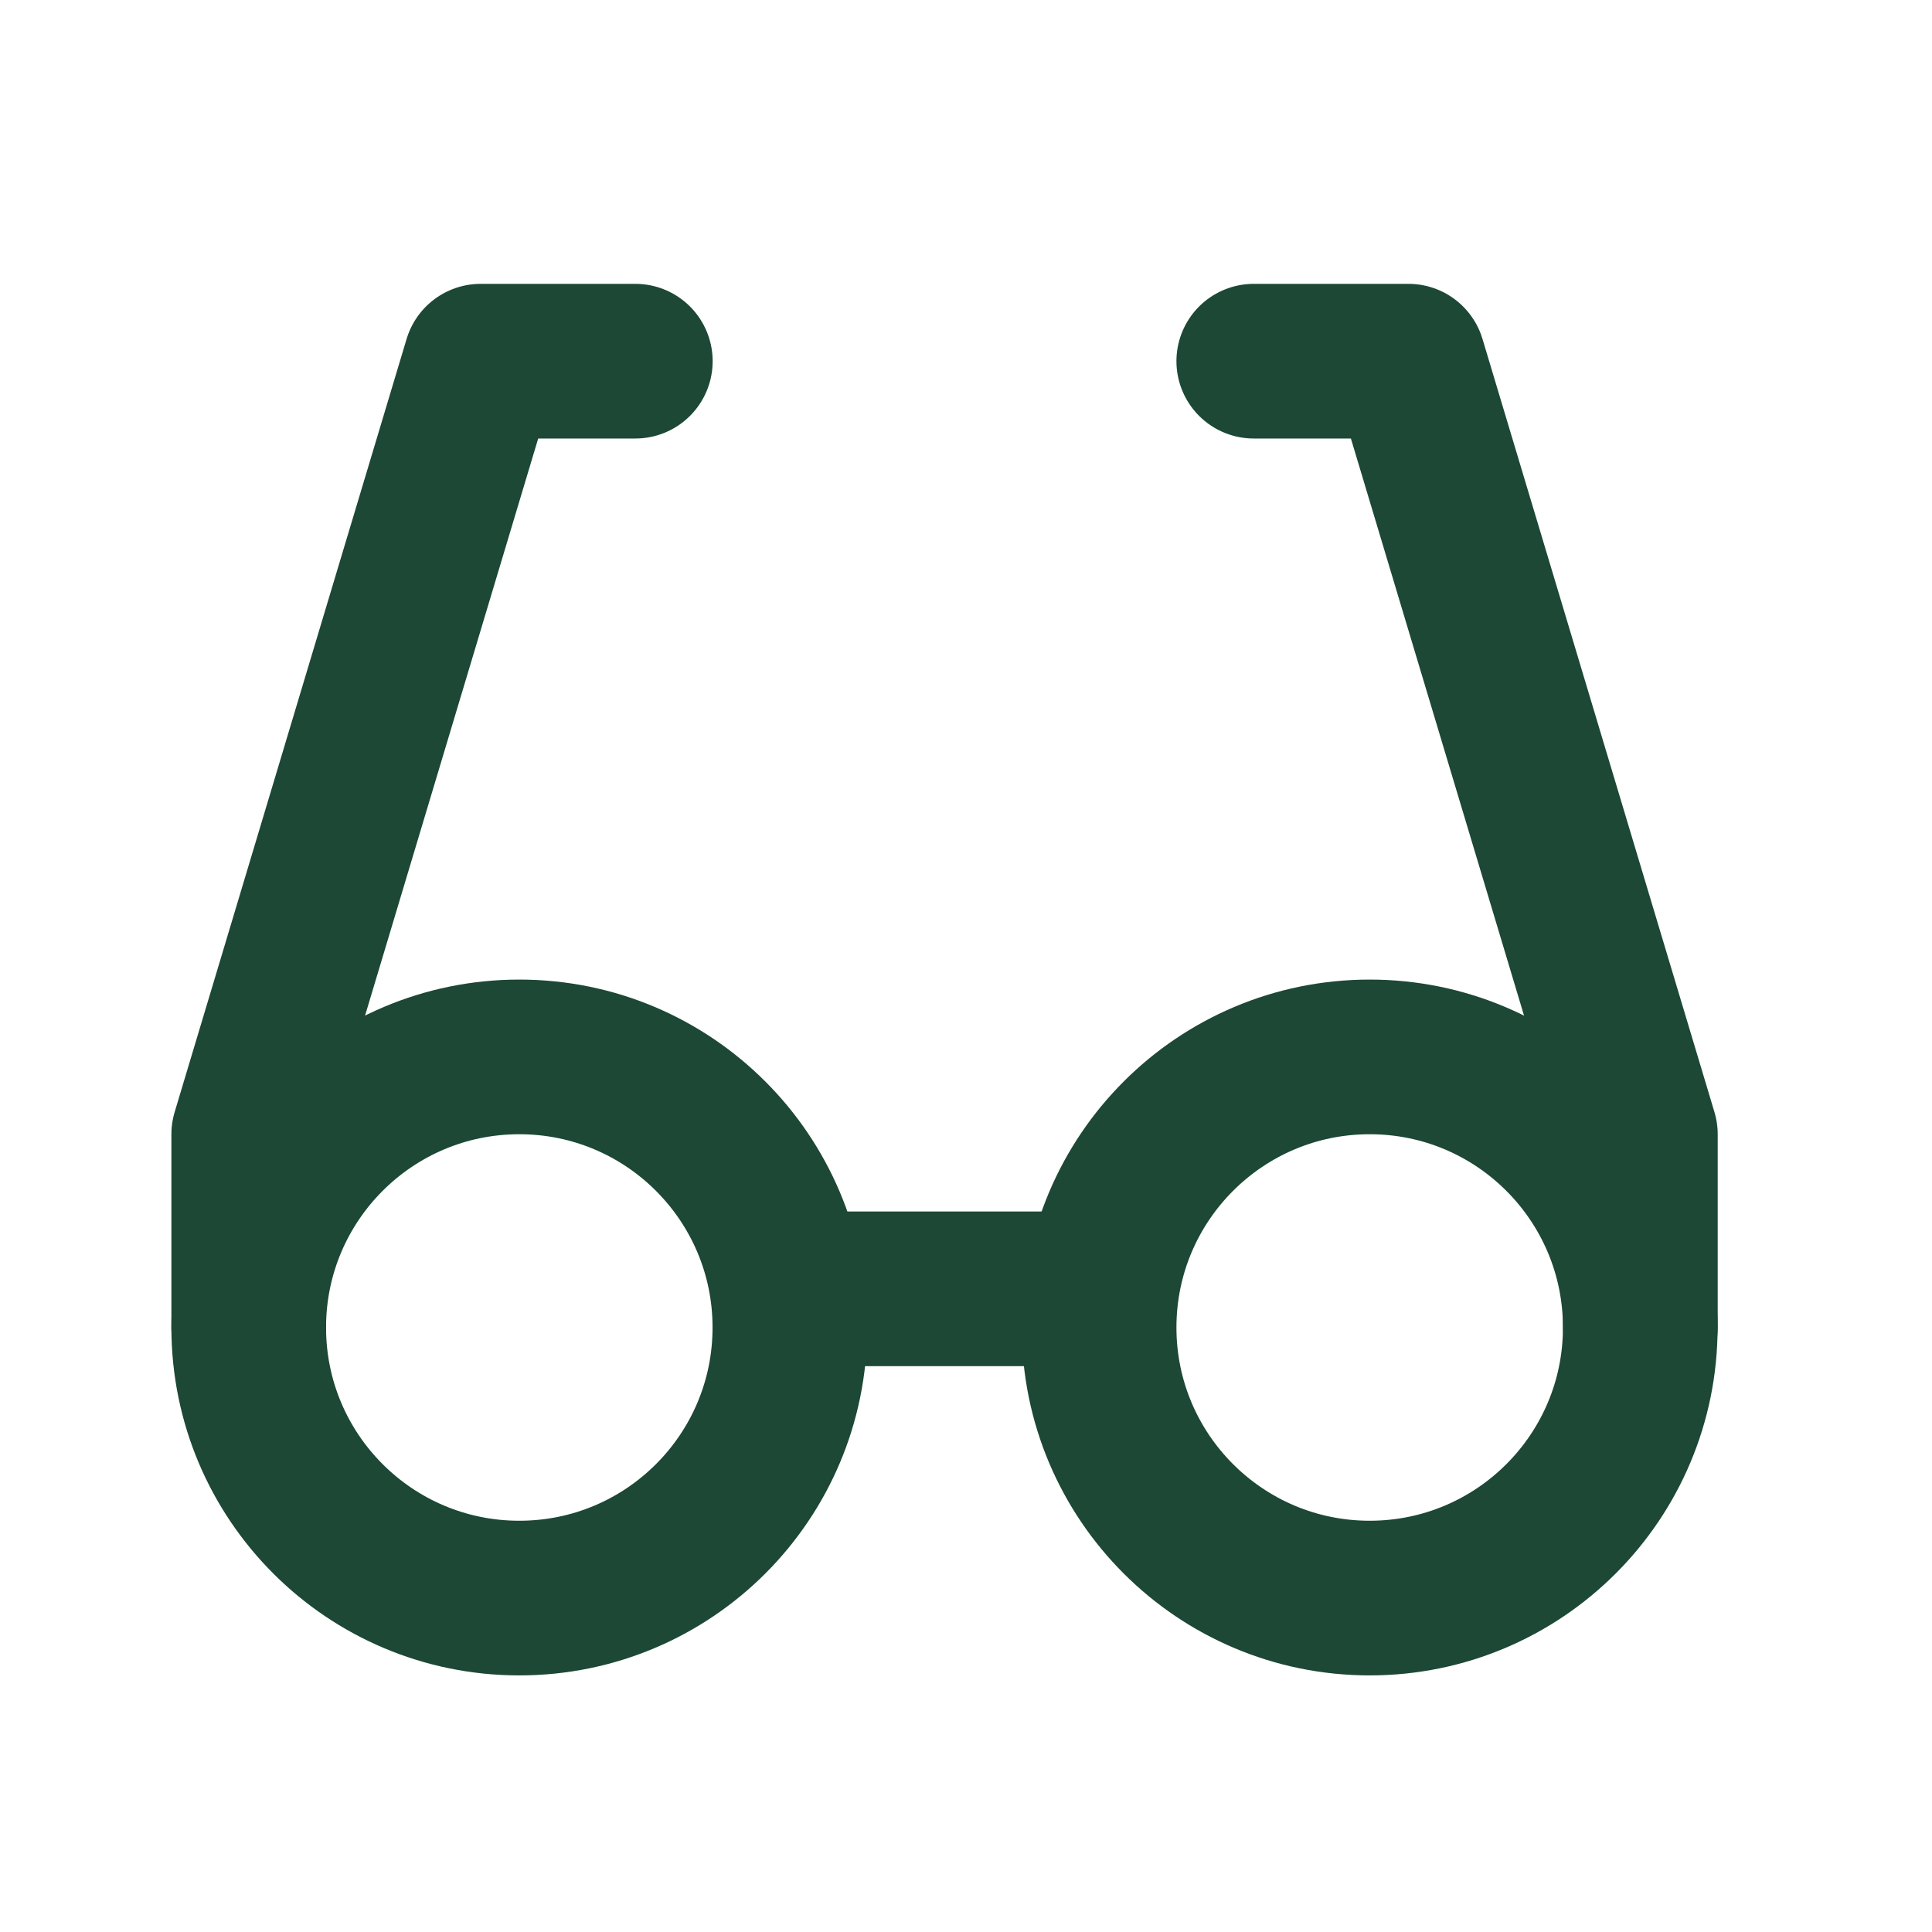 <svg width="19" height="19" viewBox="0 0 19 19" fill="none" xmlns="http://www.w3.org/2000/svg">
<g clip-path="url(#clip0_44_11521)">
<path d="M6.248 3.552H4.727L2.446 11.155V13.055" stroke="#1C4835" stroke-width="1.521" stroke-linecap="round" stroke-linejoin="round"/>
<path d="M12.33 3.552H13.851L16.132 11.155V13.055" stroke="#1C4835" stroke-width="1.521" stroke-linecap="round" stroke-linejoin="round"/>
<path d="M7.768 12.675H10.809" stroke="#1C4835" stroke-width="1.521" stroke-linecap="round" stroke-linejoin="round"/>
<path d="M13.47 15.716C14.94 15.716 16.131 14.525 16.131 13.055C16.131 11.586 14.94 10.394 13.47 10.394C12.001 10.394 10.809 11.586 10.809 13.055C10.809 14.525 12.001 15.716 13.47 15.716Z" stroke="#1C4835" stroke-width="1.521" stroke-linecap="round" stroke-linejoin="round"/>
<path d="M5.107 15.716C6.577 15.716 7.768 14.525 7.768 13.055C7.768 11.586 6.577 10.394 5.107 10.394C3.637 10.394 2.446 11.586 2.446 13.055C2.446 14.525 3.637 15.716 5.107 15.716Z" stroke="#1C4835" stroke-width="1.521" stroke-linecap="round" stroke-linejoin="round"/>
</g>
<defs>
<clipPath id="clip0_44_11521">
<rect width="18.247" height="18.247" fill="white" transform="translate(0.165 0.51)"/>
</clipPath>
</defs>
</svg>
